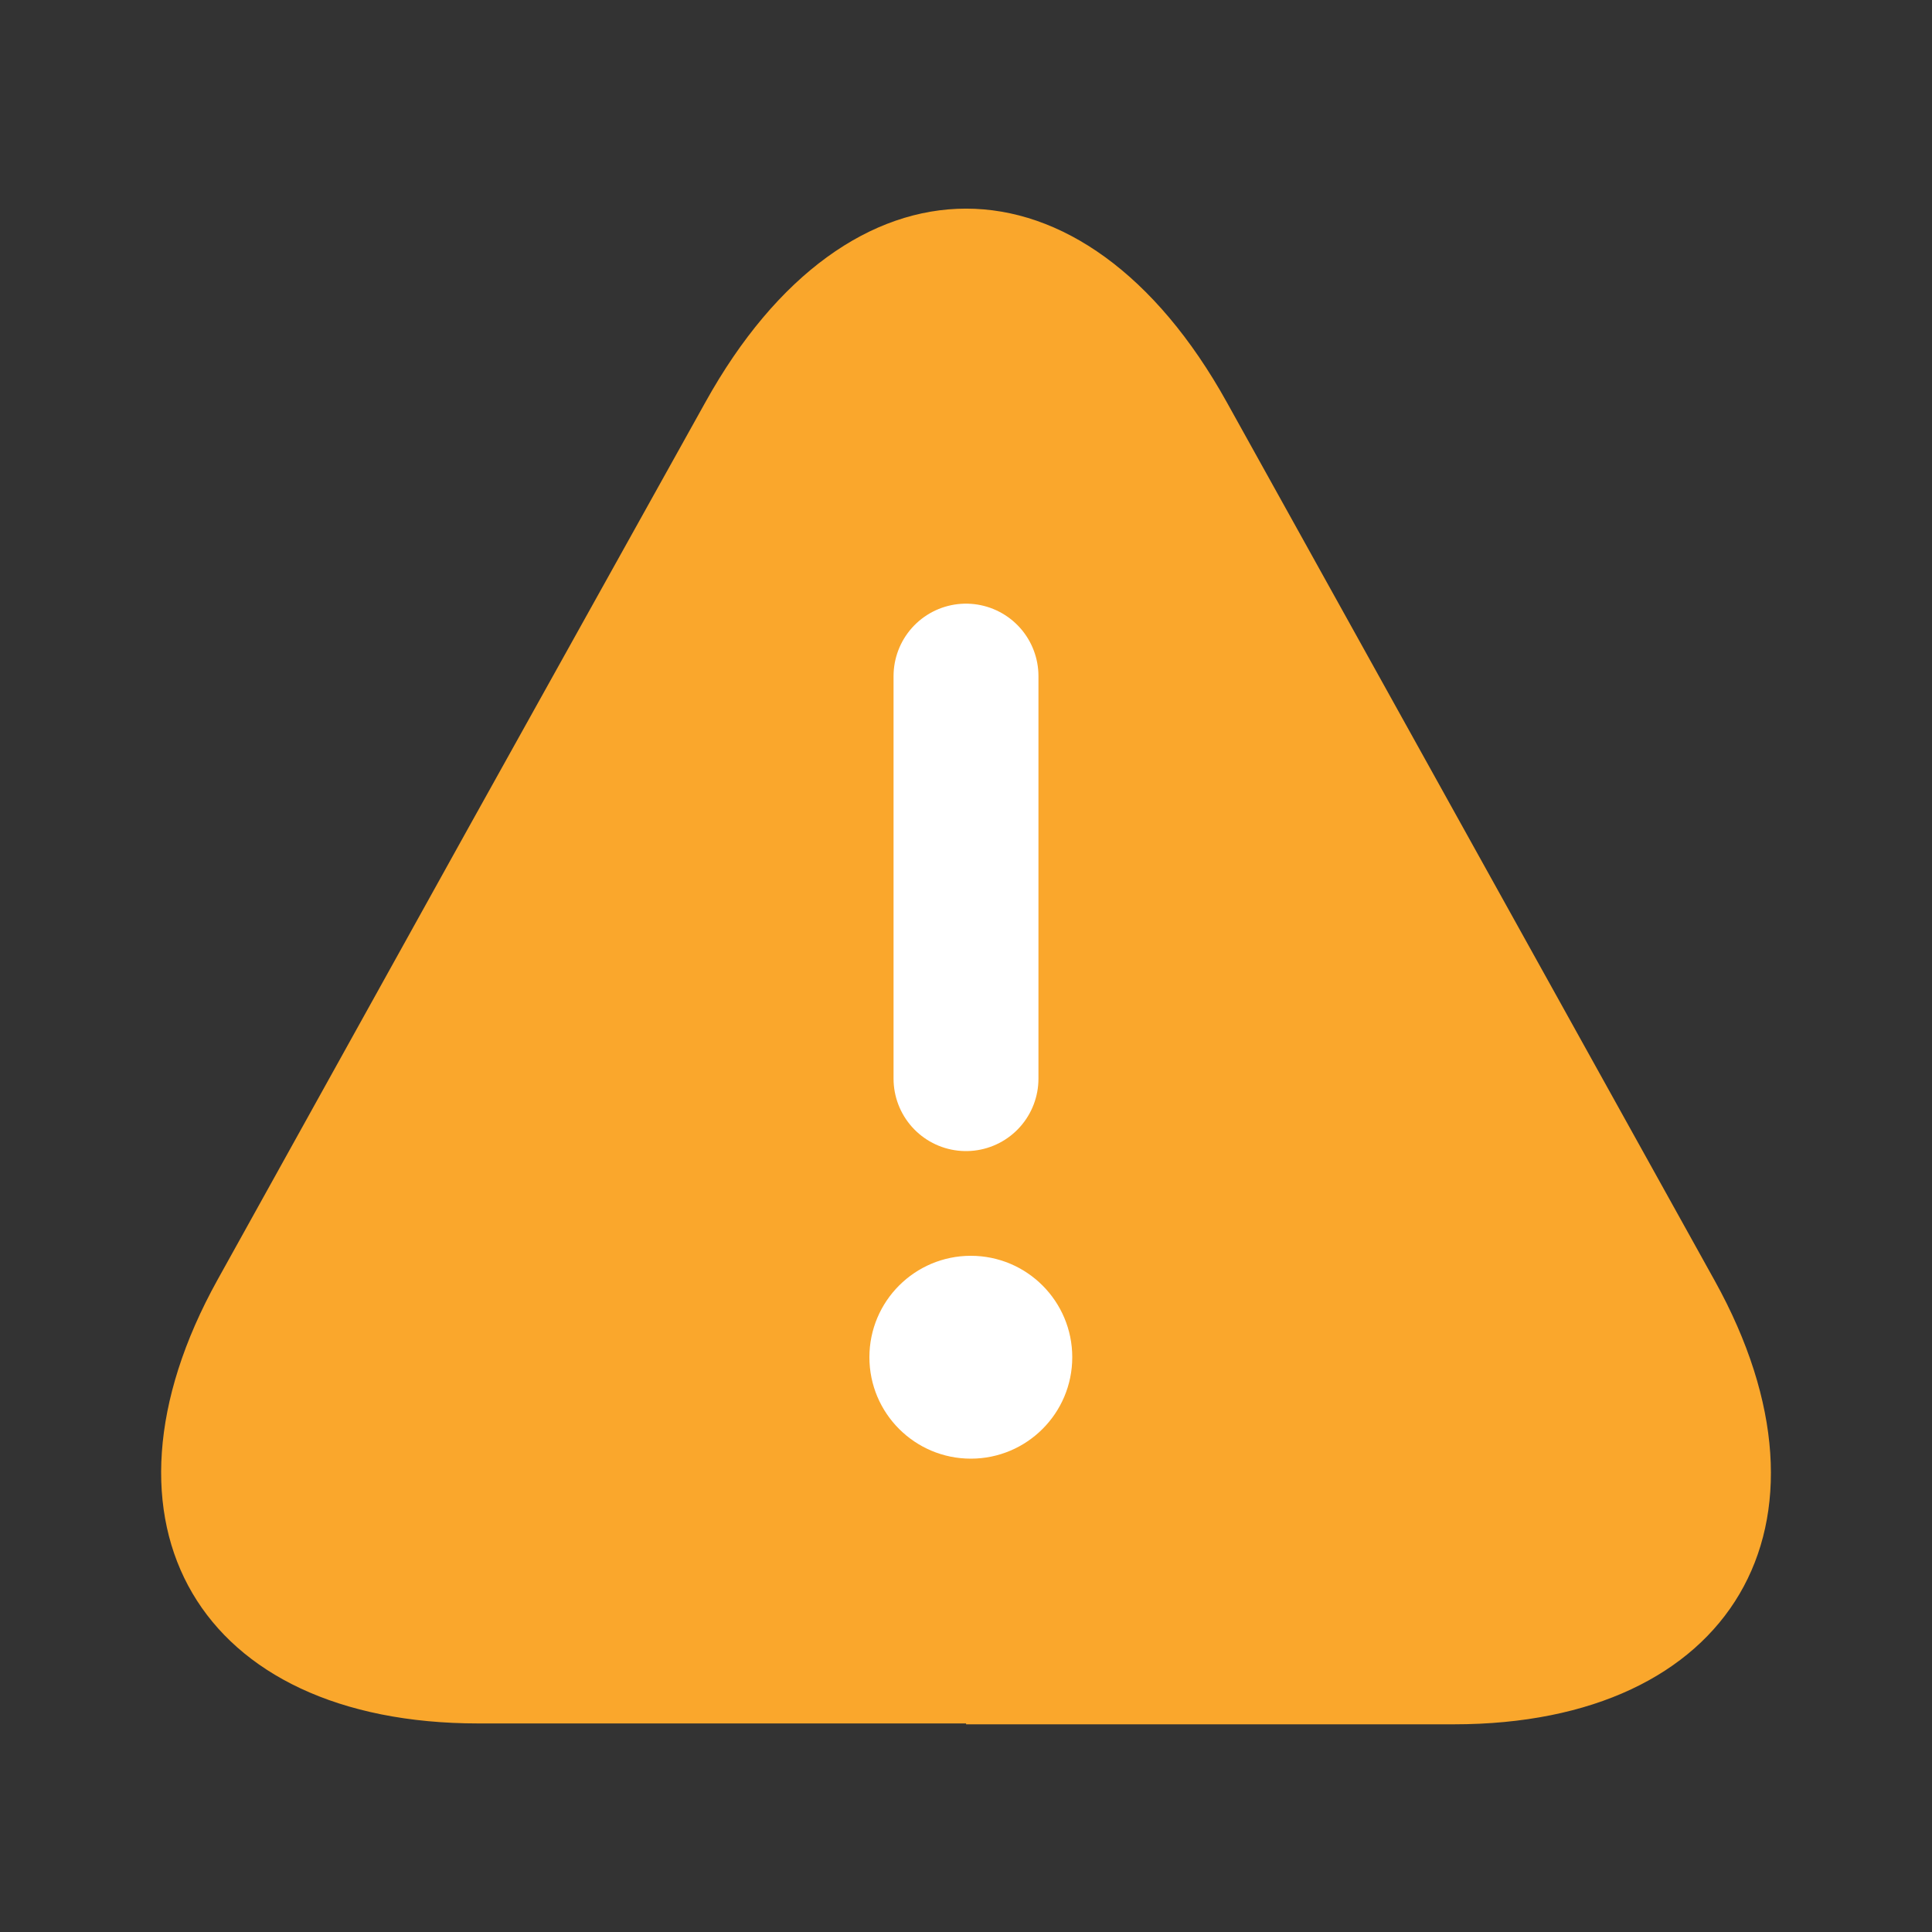 <svg width="20" height="20" viewBox="0 0 20 20" fill="none" xmlns="http://www.w3.org/2000/svg">
<rect x="0" y="0" width="20" height="20" fill="#333333" stroke="none"/>
<path d="M10.001 17.841H4.951C2.059 17.841 0.851 15.775 2.251 13.25L4.851 8.566L7.301 4.166C8.784 1.491 11.217 1.491 12.701 4.166L17.751 13.258C19.151 15.783 17.934 17.85 15.051 17.85H10.001V17.841Z" fill="#FAA72C"/>
<path d="M10 11.166L10 6.999" stroke="white" stroke-width="1.5" stroke-linecap="round" stroke-linejoin="round"/>
<circle cx="10.05" cy="14.05" r="1.05" fill="white"/>
</svg>
